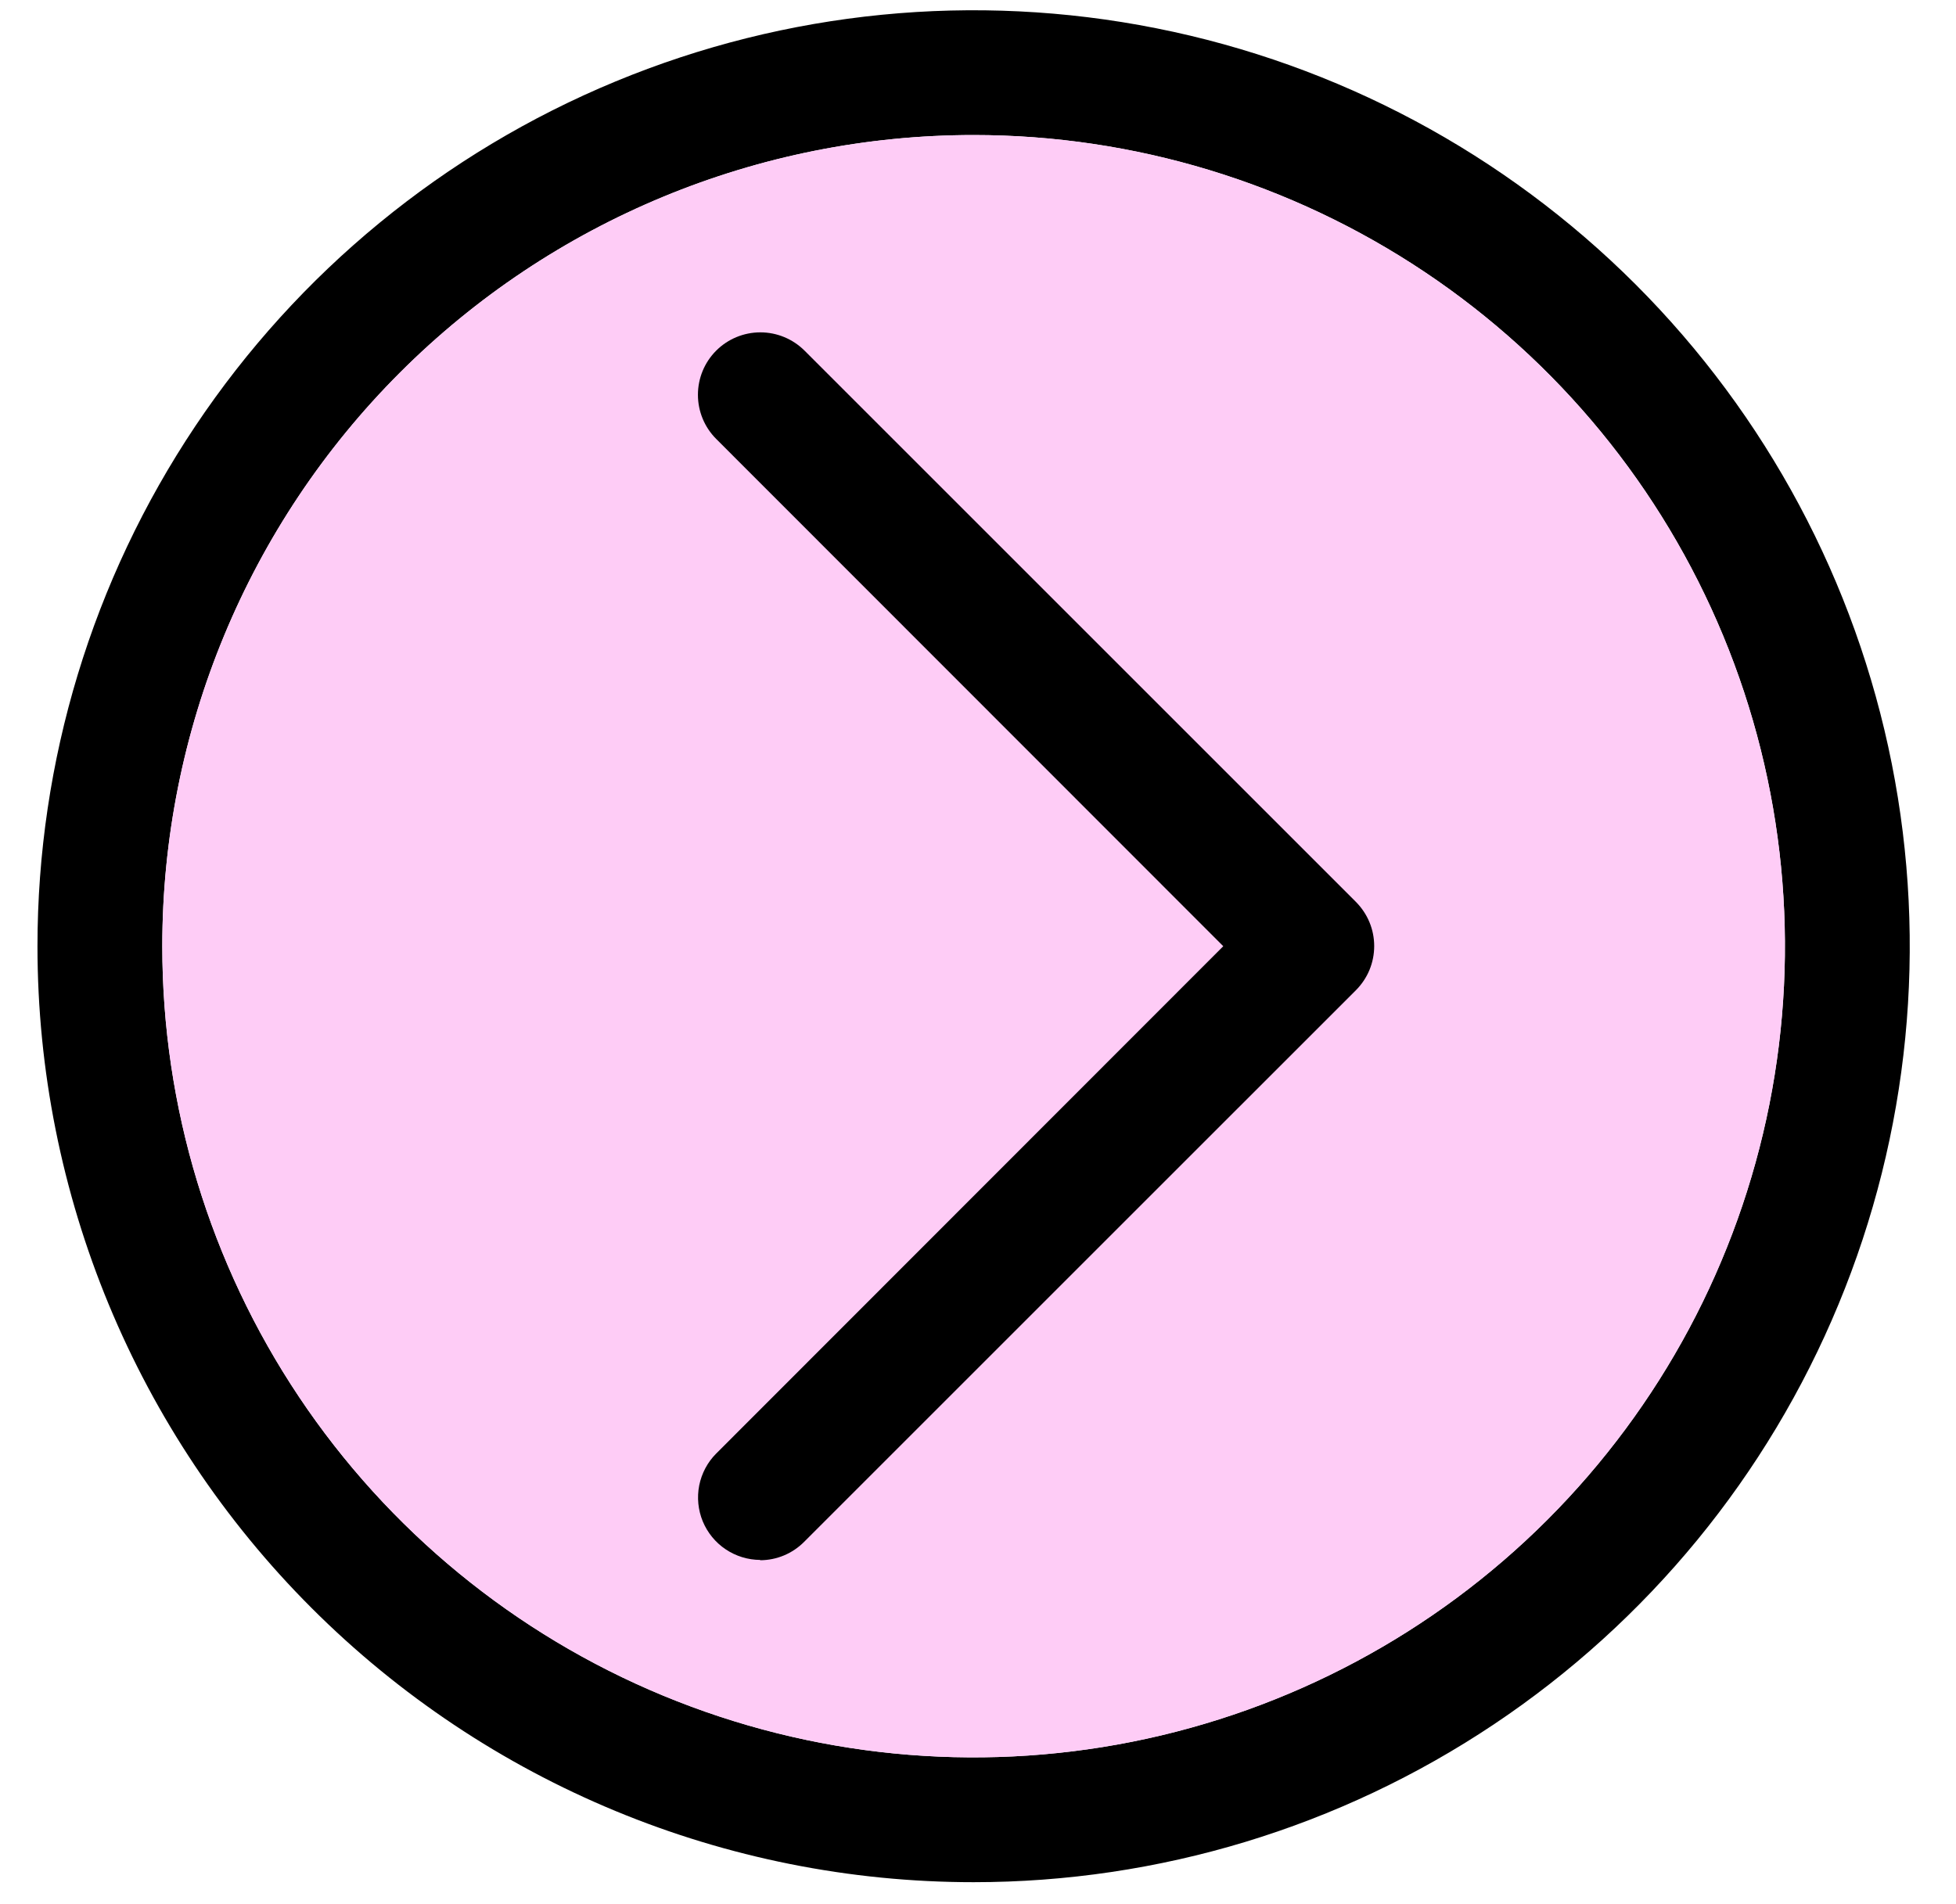<svg width="38" height="37" viewBox="0 0 38 37" fill="none" xmlns="http://www.w3.org/2000/svg">
<path d="M18.915 36.573C22.512 36.573 26.028 35.507 29.019 33.508C32.01 31.51 34.341 28.669 35.717 25.346C37.094 22.023 37.454 18.366 36.752 14.838C36.05 11.31 34.318 8.07 31.775 5.526C29.231 2.983 25.991 1.25 22.463 0.549C18.935 -0.153 15.278 0.207 11.955 1.584C8.632 2.96 5.791 5.291 3.793 8.282C1.794 11.273 0.728 14.789 0.728 18.386C0.728 23.21 2.644 27.836 6.054 31.246C9.465 34.657 14.091 36.573 18.915 36.573ZM18.915 2.624C22.032 2.624 25.079 3.549 27.672 5.281C30.264 7.012 32.284 9.474 33.477 12.354C34.67 15.234 34.982 18.404 34.374 21.461C33.766 24.519 32.264 27.327 30.06 29.532C27.856 31.736 25.047 33.237 21.99 33.845C18.932 34.453 15.763 34.141 12.883 32.948C10.003 31.755 7.541 29.735 5.809 27.143C4.077 24.551 3.153 21.504 3.153 18.386C3.153 14.206 4.813 10.197 7.769 7.241C10.725 4.285 14.734 2.624 18.915 2.624Z" fill="black"/>
<path d="M18.915 2.624C22.032 2.624 25.079 3.549 27.672 5.281C30.264 7.012 32.284 9.474 33.477 12.354C34.67 15.234 34.982 18.404 34.374 21.461C33.766 24.519 32.264 27.327 30.06 29.532C27.856 31.736 25.047 33.237 21.99 33.845C18.932 34.453 15.763 34.141 12.883 32.948C10.003 31.755 7.541 29.735 5.809 27.143C4.077 24.551 3.153 21.504 3.153 18.386C3.153 14.206 4.813 10.197 7.769 7.241C10.725 4.285 14.734 2.624 18.915 2.624Z" fill="#FECCF6"/>
<path d="M14.769 30.317C15.09 30.316 15.397 30.187 15.623 29.959L26.342 19.241C26.454 19.128 26.544 18.995 26.605 18.848C26.666 18.7 26.697 18.543 26.697 18.383C26.697 18.224 26.666 18.066 26.605 17.919C26.544 17.772 26.454 17.638 26.342 17.525L15.63 6.813C15.402 6.586 15.094 6.458 14.772 6.458C14.45 6.458 14.141 6.586 13.914 6.813C13.686 7.041 13.559 7.349 13.559 7.671C13.559 7.993 13.686 8.301 13.914 8.529L23.765 18.386L13.914 28.244C13.745 28.413 13.631 28.629 13.584 28.863C13.538 29.098 13.562 29.341 13.653 29.562C13.745 29.783 13.899 29.972 14.098 30.105C14.296 30.238 14.53 30.31 14.769 30.311V30.317Z" fill="black"/>
</svg>
